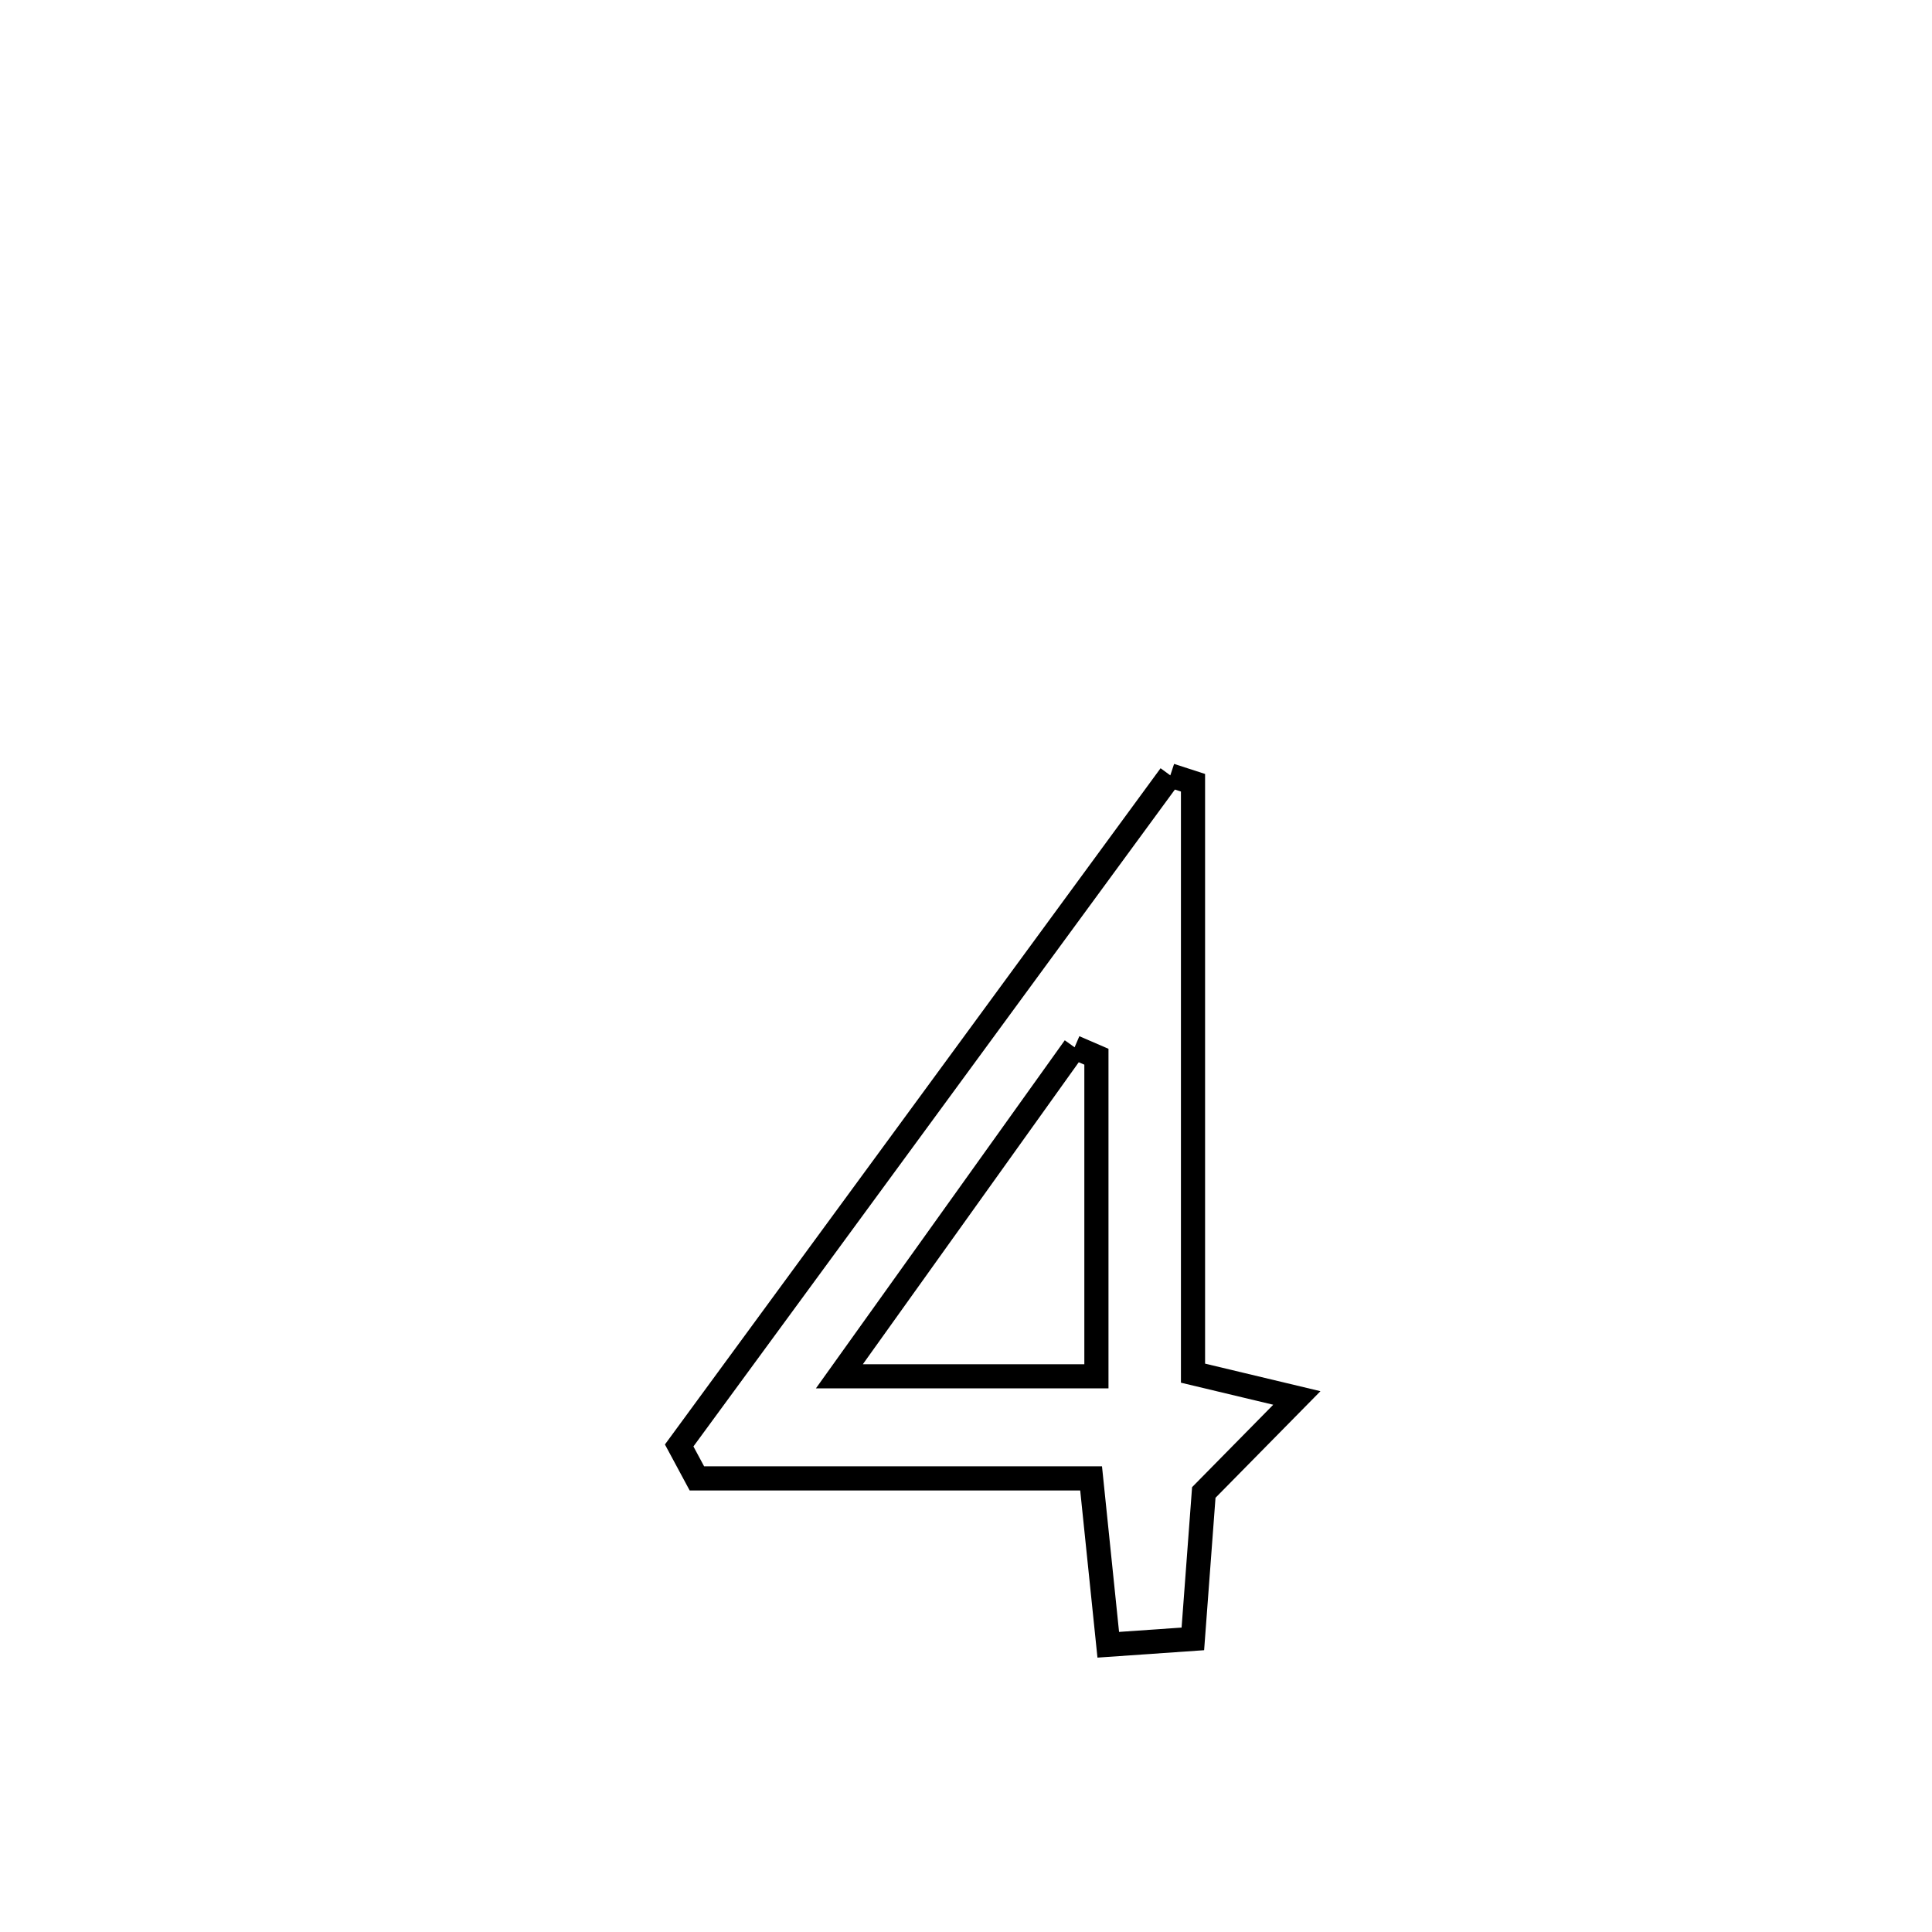 <svg xmlns="http://www.w3.org/2000/svg" viewBox="0.0 0.0 24.0 24.0" height="200px" width="200px"><path fill="none" stroke="black" stroke-width=".3" stroke-opacity="1.0"  filling="0" d="M14.538 9.632 L14.538 9.632 C14.632 9.663 14.726 9.694 14.82 9.724 L14.82 9.724 C14.82 12.169 14.82 14.614 14.82 17.058 L14.82 17.058 C15.25 17.161 15.68 17.263 16.11 17.366 L16.11 17.366 C15.725 17.757 15.339 18.149 14.954 18.54 L14.954 18.54 C14.909 19.146 14.863 19.753 14.818 20.359 L14.818 20.359 C14.467 20.384 14.117 20.408 13.767 20.432 L13.767 20.432 C13.747 20.244 13.568 18.501 13.554 18.365 L13.554 18.365 C11.922 18.365 10.29 18.365 8.657 18.365 L8.657 18.365 C8.584 18.229 8.511 18.093 8.437 17.956 L8.437 17.956 C9.454 16.569 10.471 15.182 11.488 13.794 C12.504 12.407 13.521 11.02 14.538 9.632 L14.538 9.632"></path>
<path fill="none" stroke="black" stroke-width=".3" stroke-opacity="1.0"  filling="0" d="M13.349 13.01 L13.349 13.01 C13.44 13.049 13.53 13.088 13.62 13.127 L13.62 13.127 C13.62 14.45 13.62 15.773 13.62 17.097 L13.62 17.097 C13.5 17.097 10.454 17.097 10.427 17.097 L10.427 17.097 C11.401 15.734 12.375 14.372 13.349 13.01 L13.349 13.01"></path></svg>